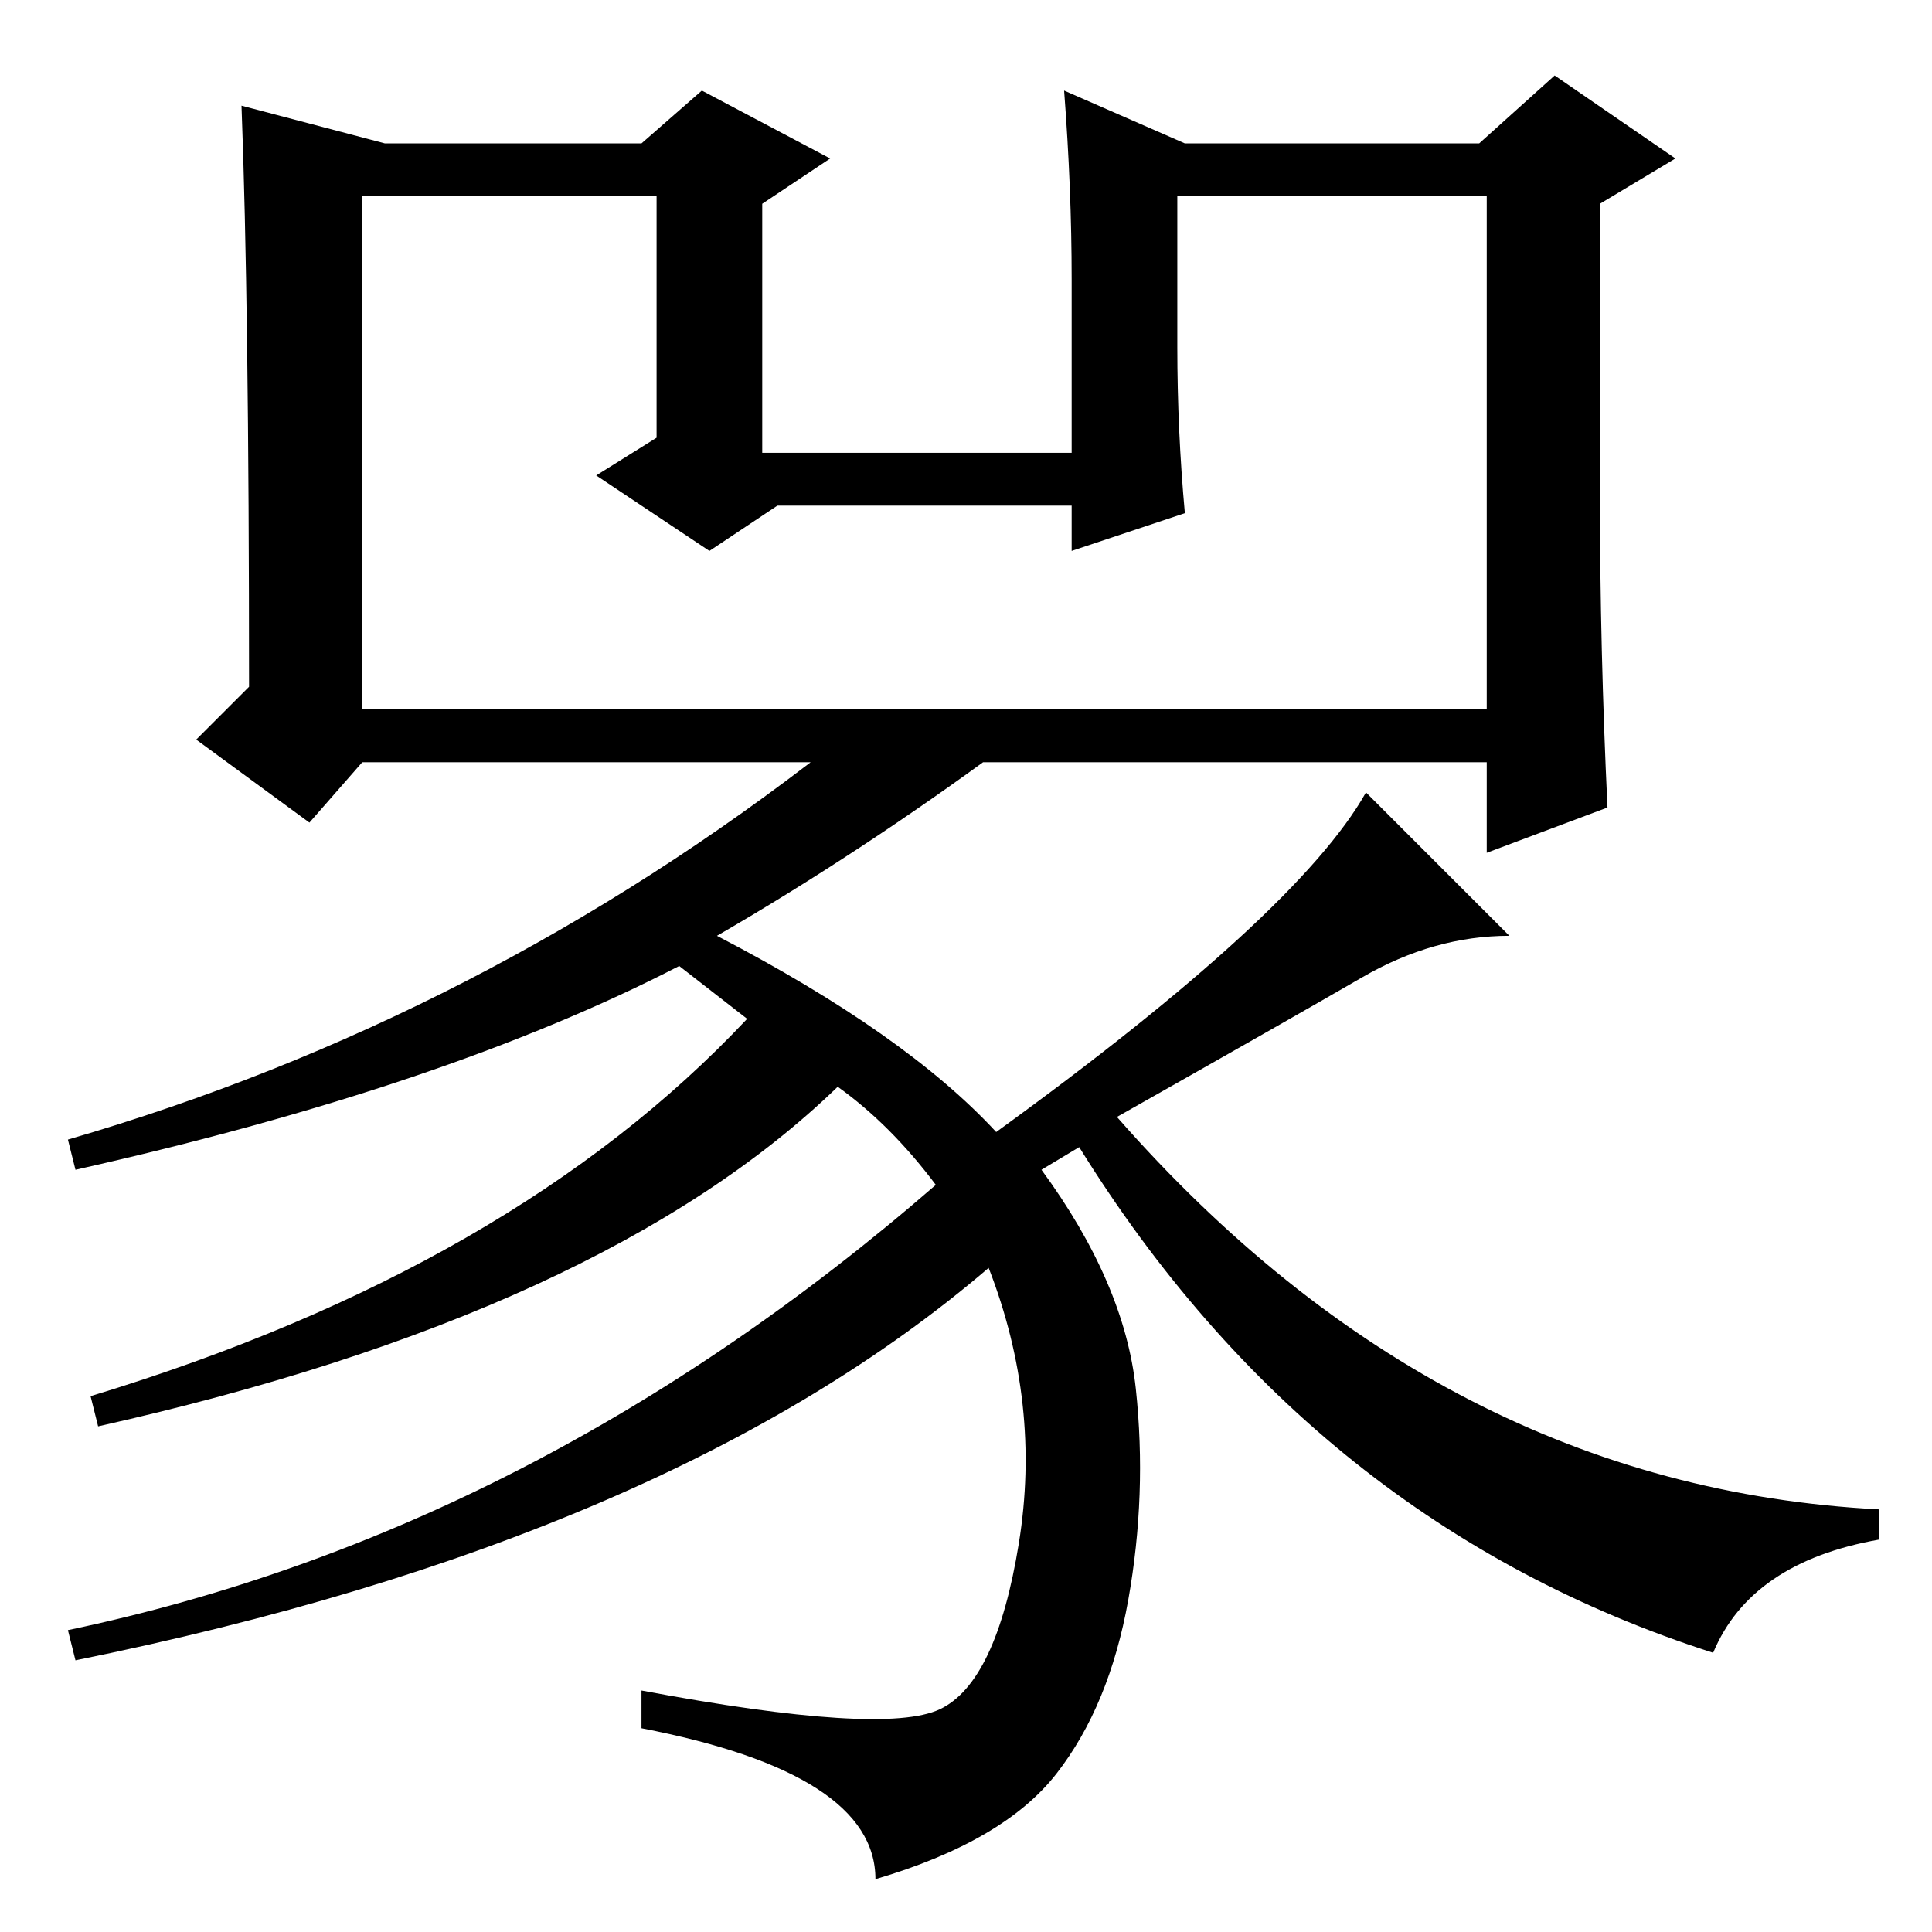 <?xml version="1.0" standalone="no"?>
<!DOCTYPE svg PUBLIC "-//W3C//DTD SVG 1.1//EN" "http://www.w3.org/Graphics/SVG/1.1/DTD/svg11.dtd" >
<svg xmlns="http://www.w3.org/2000/svg" xmlns:xlink="http://www.w3.org/1999/xlink" version="1.1" viewBox="0 -36 256 256">
  <g transform="matrix(1 0 0 -1 0 220)">
   <path fill="currentColor"
d="M227 37q-53 17 -84 67l-5 -3q11 -15 12.5 -29t-1 -28t-9.5 -23t-24 -14q0 14 -31 20v5q32 -6 39.5 -2.5t10.5 22t-4 36.5q-42 -36 -121 -52l-1 4q62 13 115 59q-6 8 -13 13q-31 -30 -98 -45l-1 4q56 17 87 50l-9 7q-31 -16 -80 -27l-1 4q55 16 101 52h23q-19 -14 -38 -25
q25 -13 37 -26q40 29 49 45l19 -19q-10 0 -19.5 -5.5t-32.5 -18.5q43 -49 101 -52v-4q-17 -3 -22 -15zM48 155l-7 -8l-15 11l7 7q0 51 -1 77l19 -5h34l8 7l17 -9l-9 -6v-33h41v23q0 12 -1 25l16 -7h39l10 9l16 -11l-10 -6v-39q0 -20 1 -41l-16 -6v12h-66h-21h-62zM48 230
v-68h149v68h-41v-20q0 -11 1 -22l-15 -5v6h-39l-9 -6l-15 10l8 5v32h-39z" />
  </g>

</svg>
